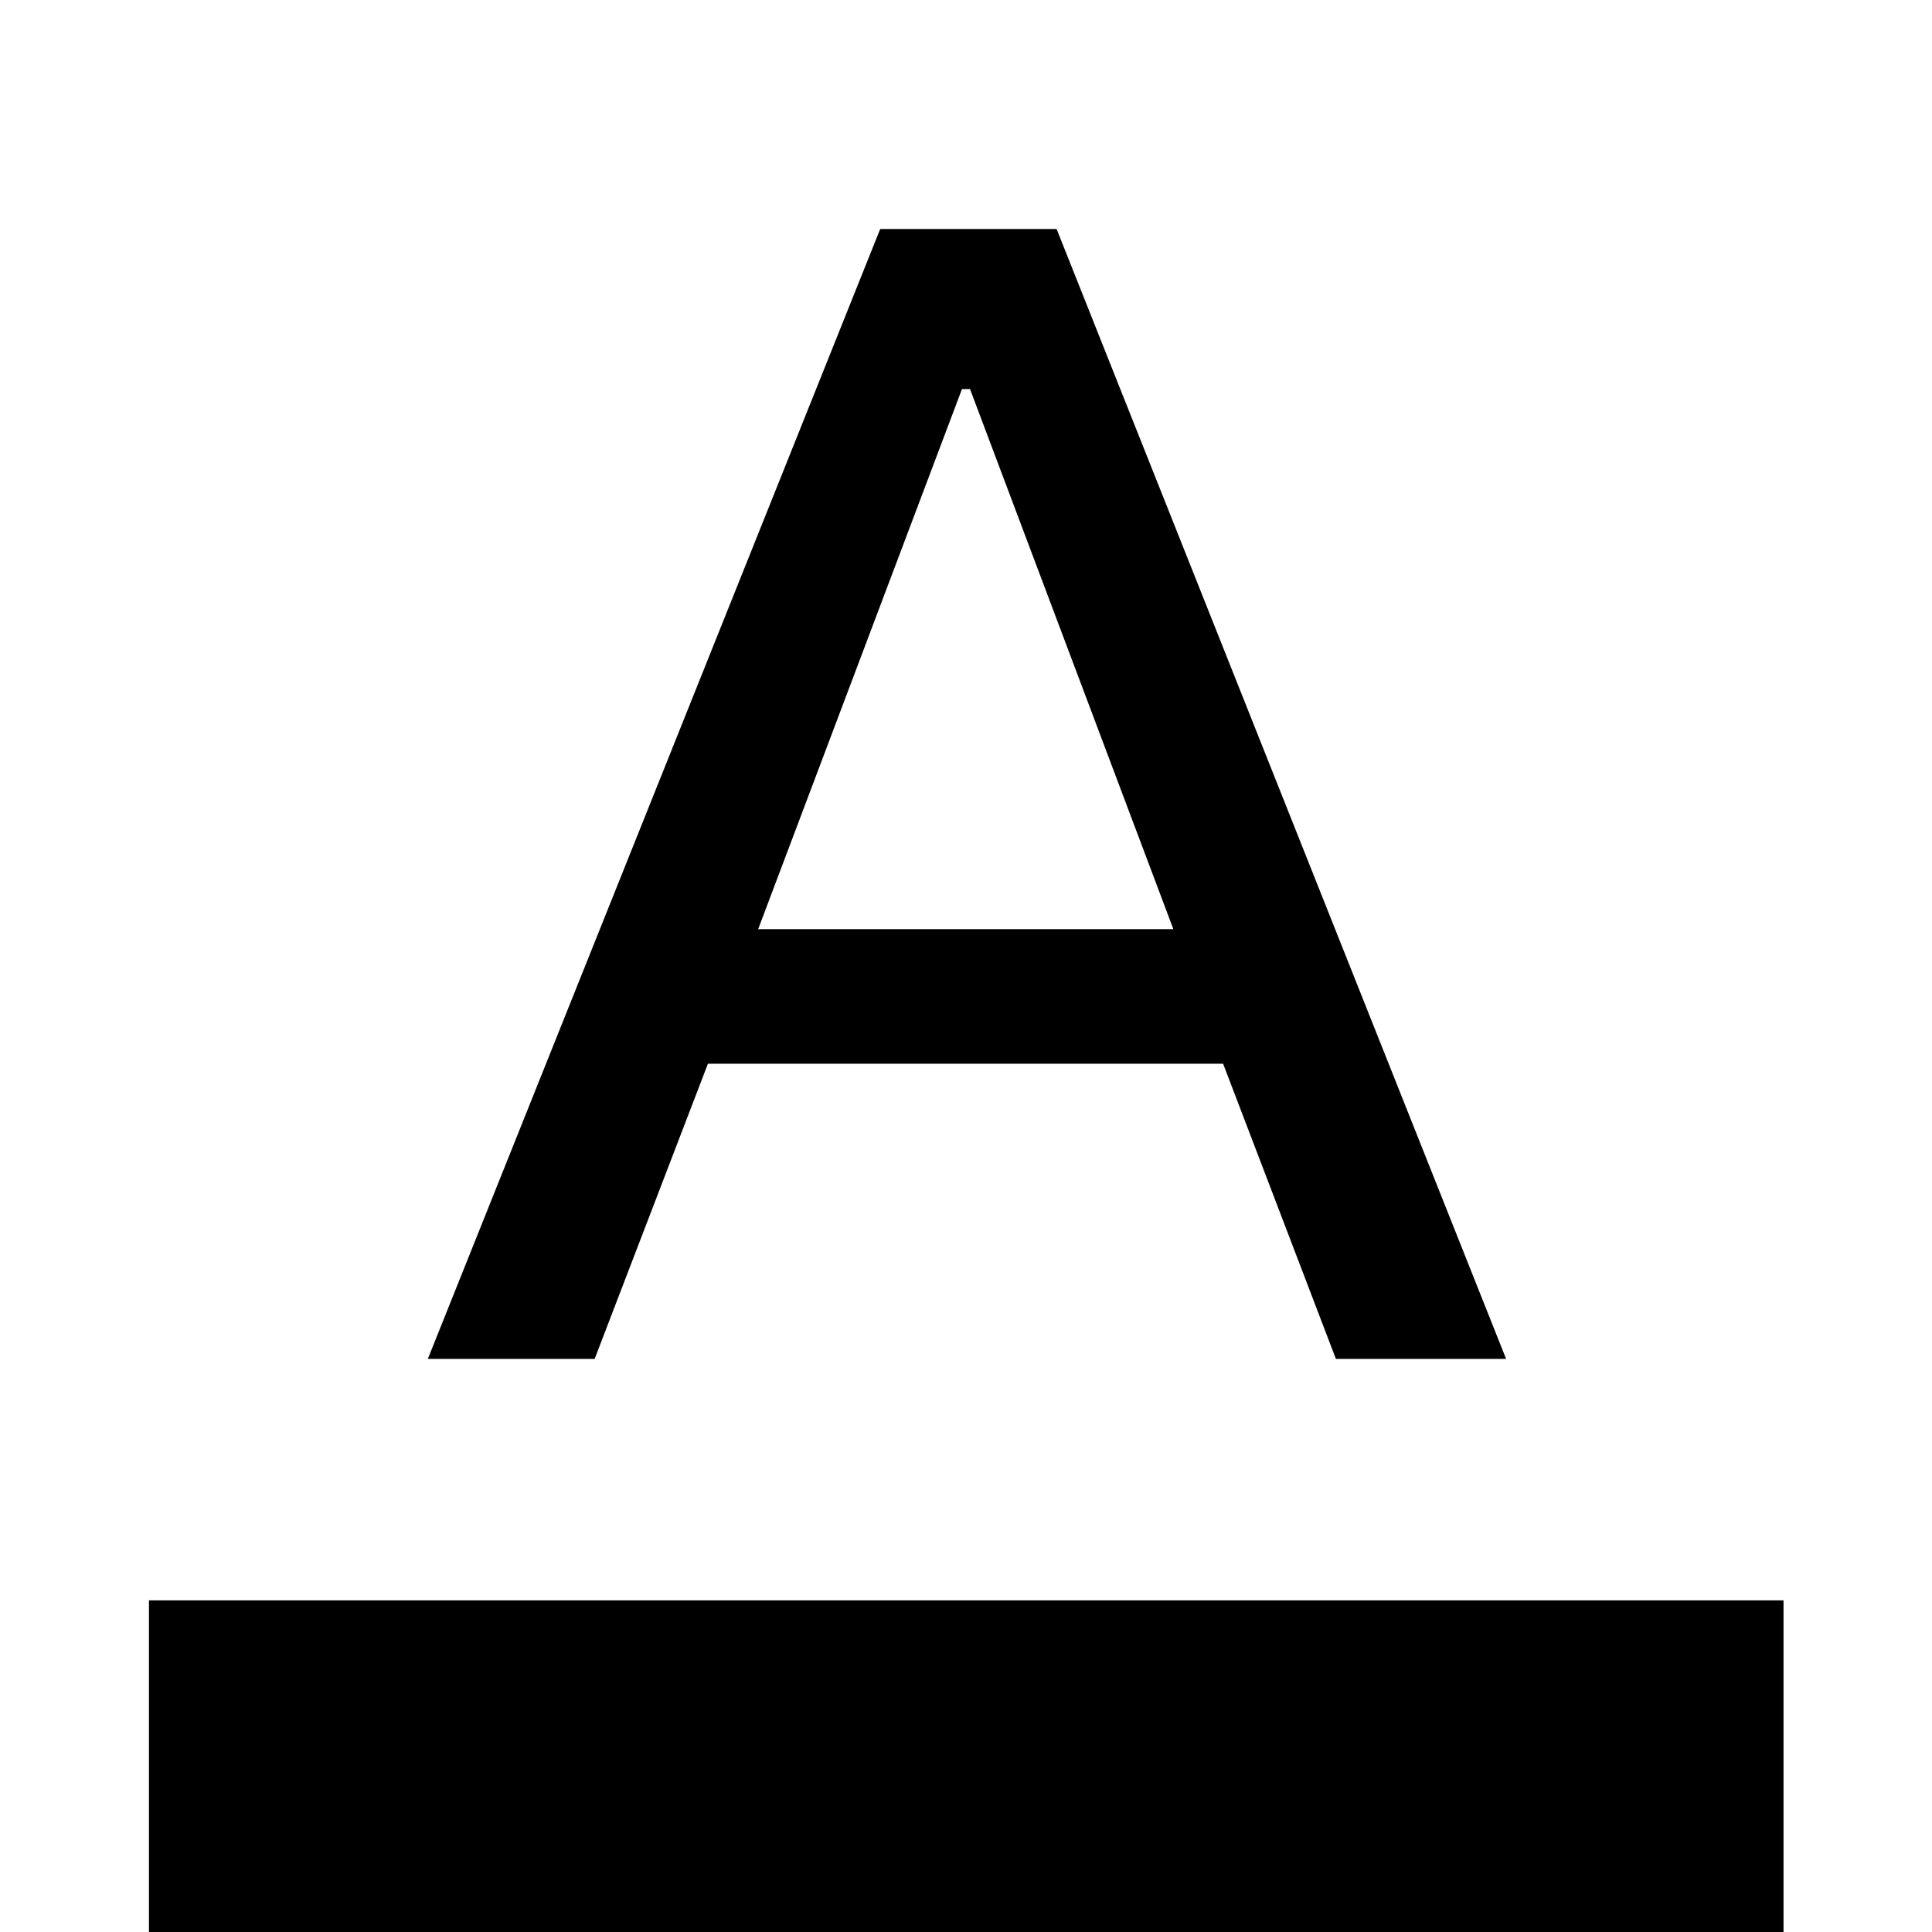 <svg xmlns="http://www.w3.org/2000/svg" height="48" viewBox="0 -960 960 960" width="48"><path d="M74.02 0v-164.78h812.2V0H74.02Zm138.57-284.78 224.78-561.44h87.65l223.35 561.44H663.8l-56.04-146.65h-256l-56.28 146.65h-82.89ZM376.72-498.3h206.32L482-766.67h-4L376.72-498.3Z"/></svg>